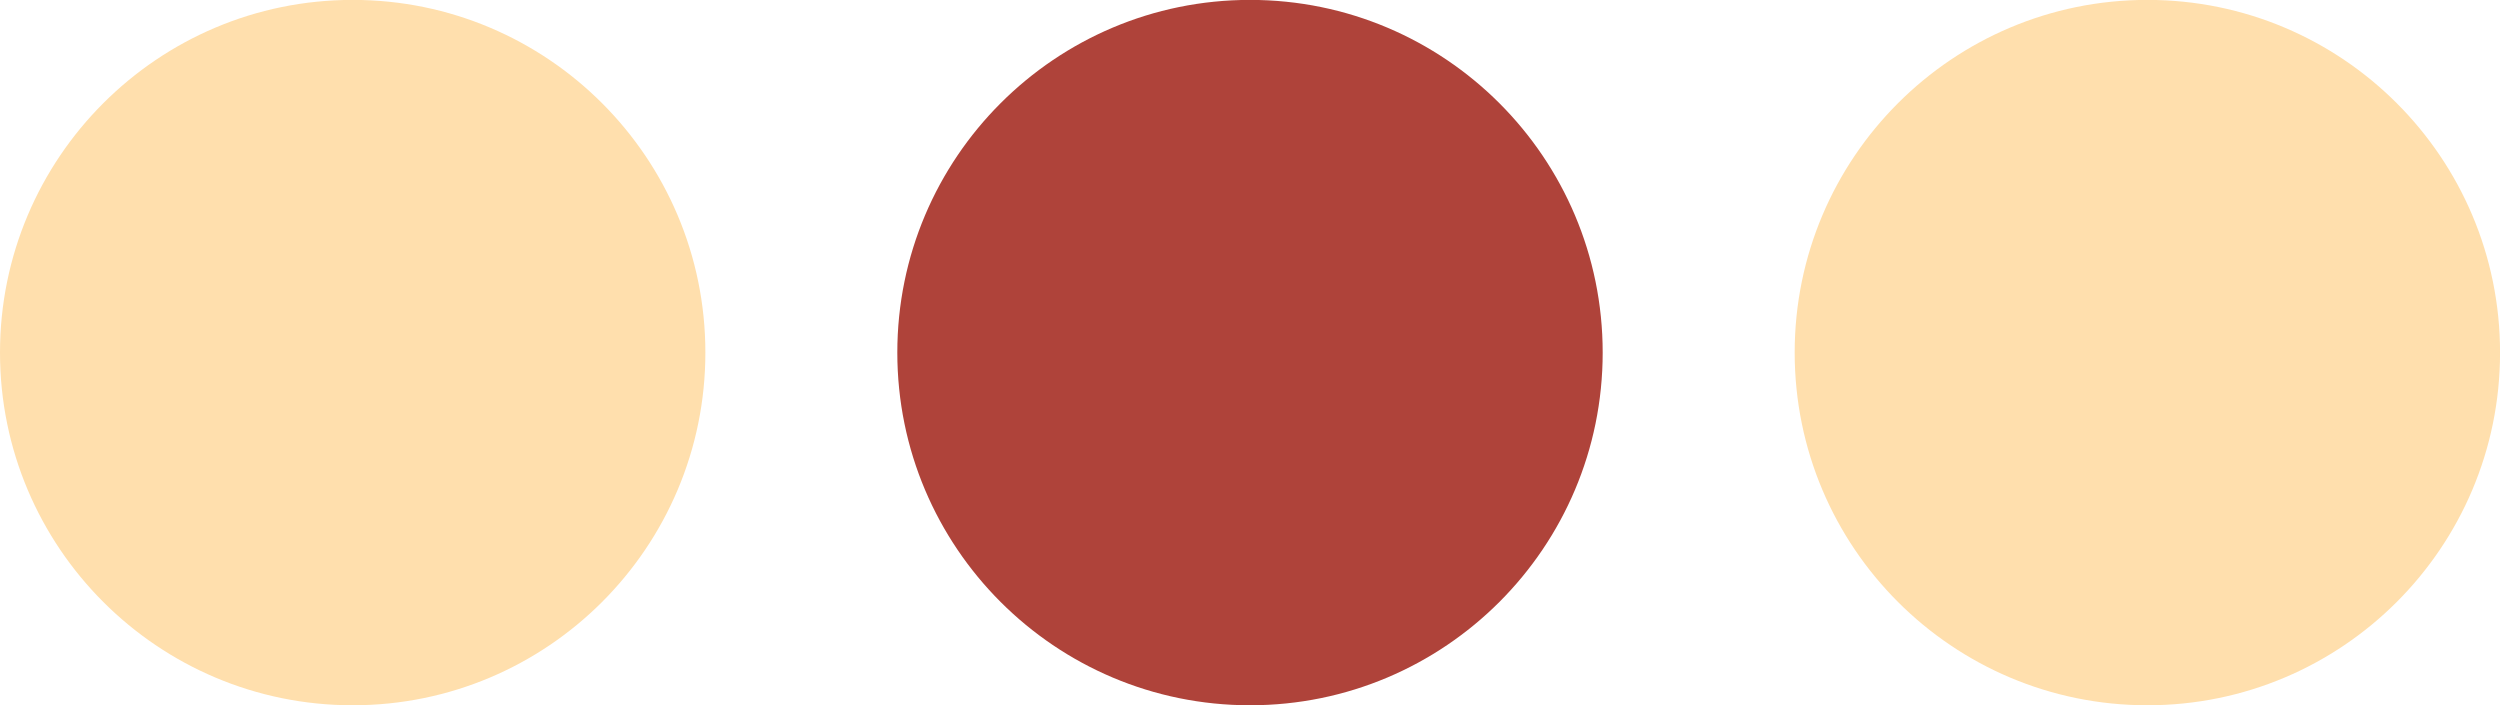 <?xml version="1.0" encoding="utf-8"?>
<!-- Generator: Adobe Illustrator 16.0.2, SVG Export Plug-In . SVG Version: 6.00 Build 0)  -->
<!DOCTYPE svg PUBLIC "-//W3C//DTD SVG 1.1//EN" "http://www.w3.org/Graphics/SVG/1.1/DTD/svg11.dtd">
<svg version="1.1" id="圖層_1" xmlns="http://www.w3.org/2000/svg" xmlns:xlink="http://www.w3.org/1999/xlink" x="0px" y="0px"
	 width="50.236px" height="14.17px" viewBox="0 0 50.236 14.17" enable-background="new 0 0 50.236 14.17" xml:space="preserve">
<circle fill="#ffdfad" cx="7.087" cy="7.085" r="7.087"/>
<circle fill="#AF433A" cx="25.118" cy="7.085" r="7.087"/>
<circle fill="#ffdfad" cx="43.15" cy="7.085" r="7.087"/>
</svg>
